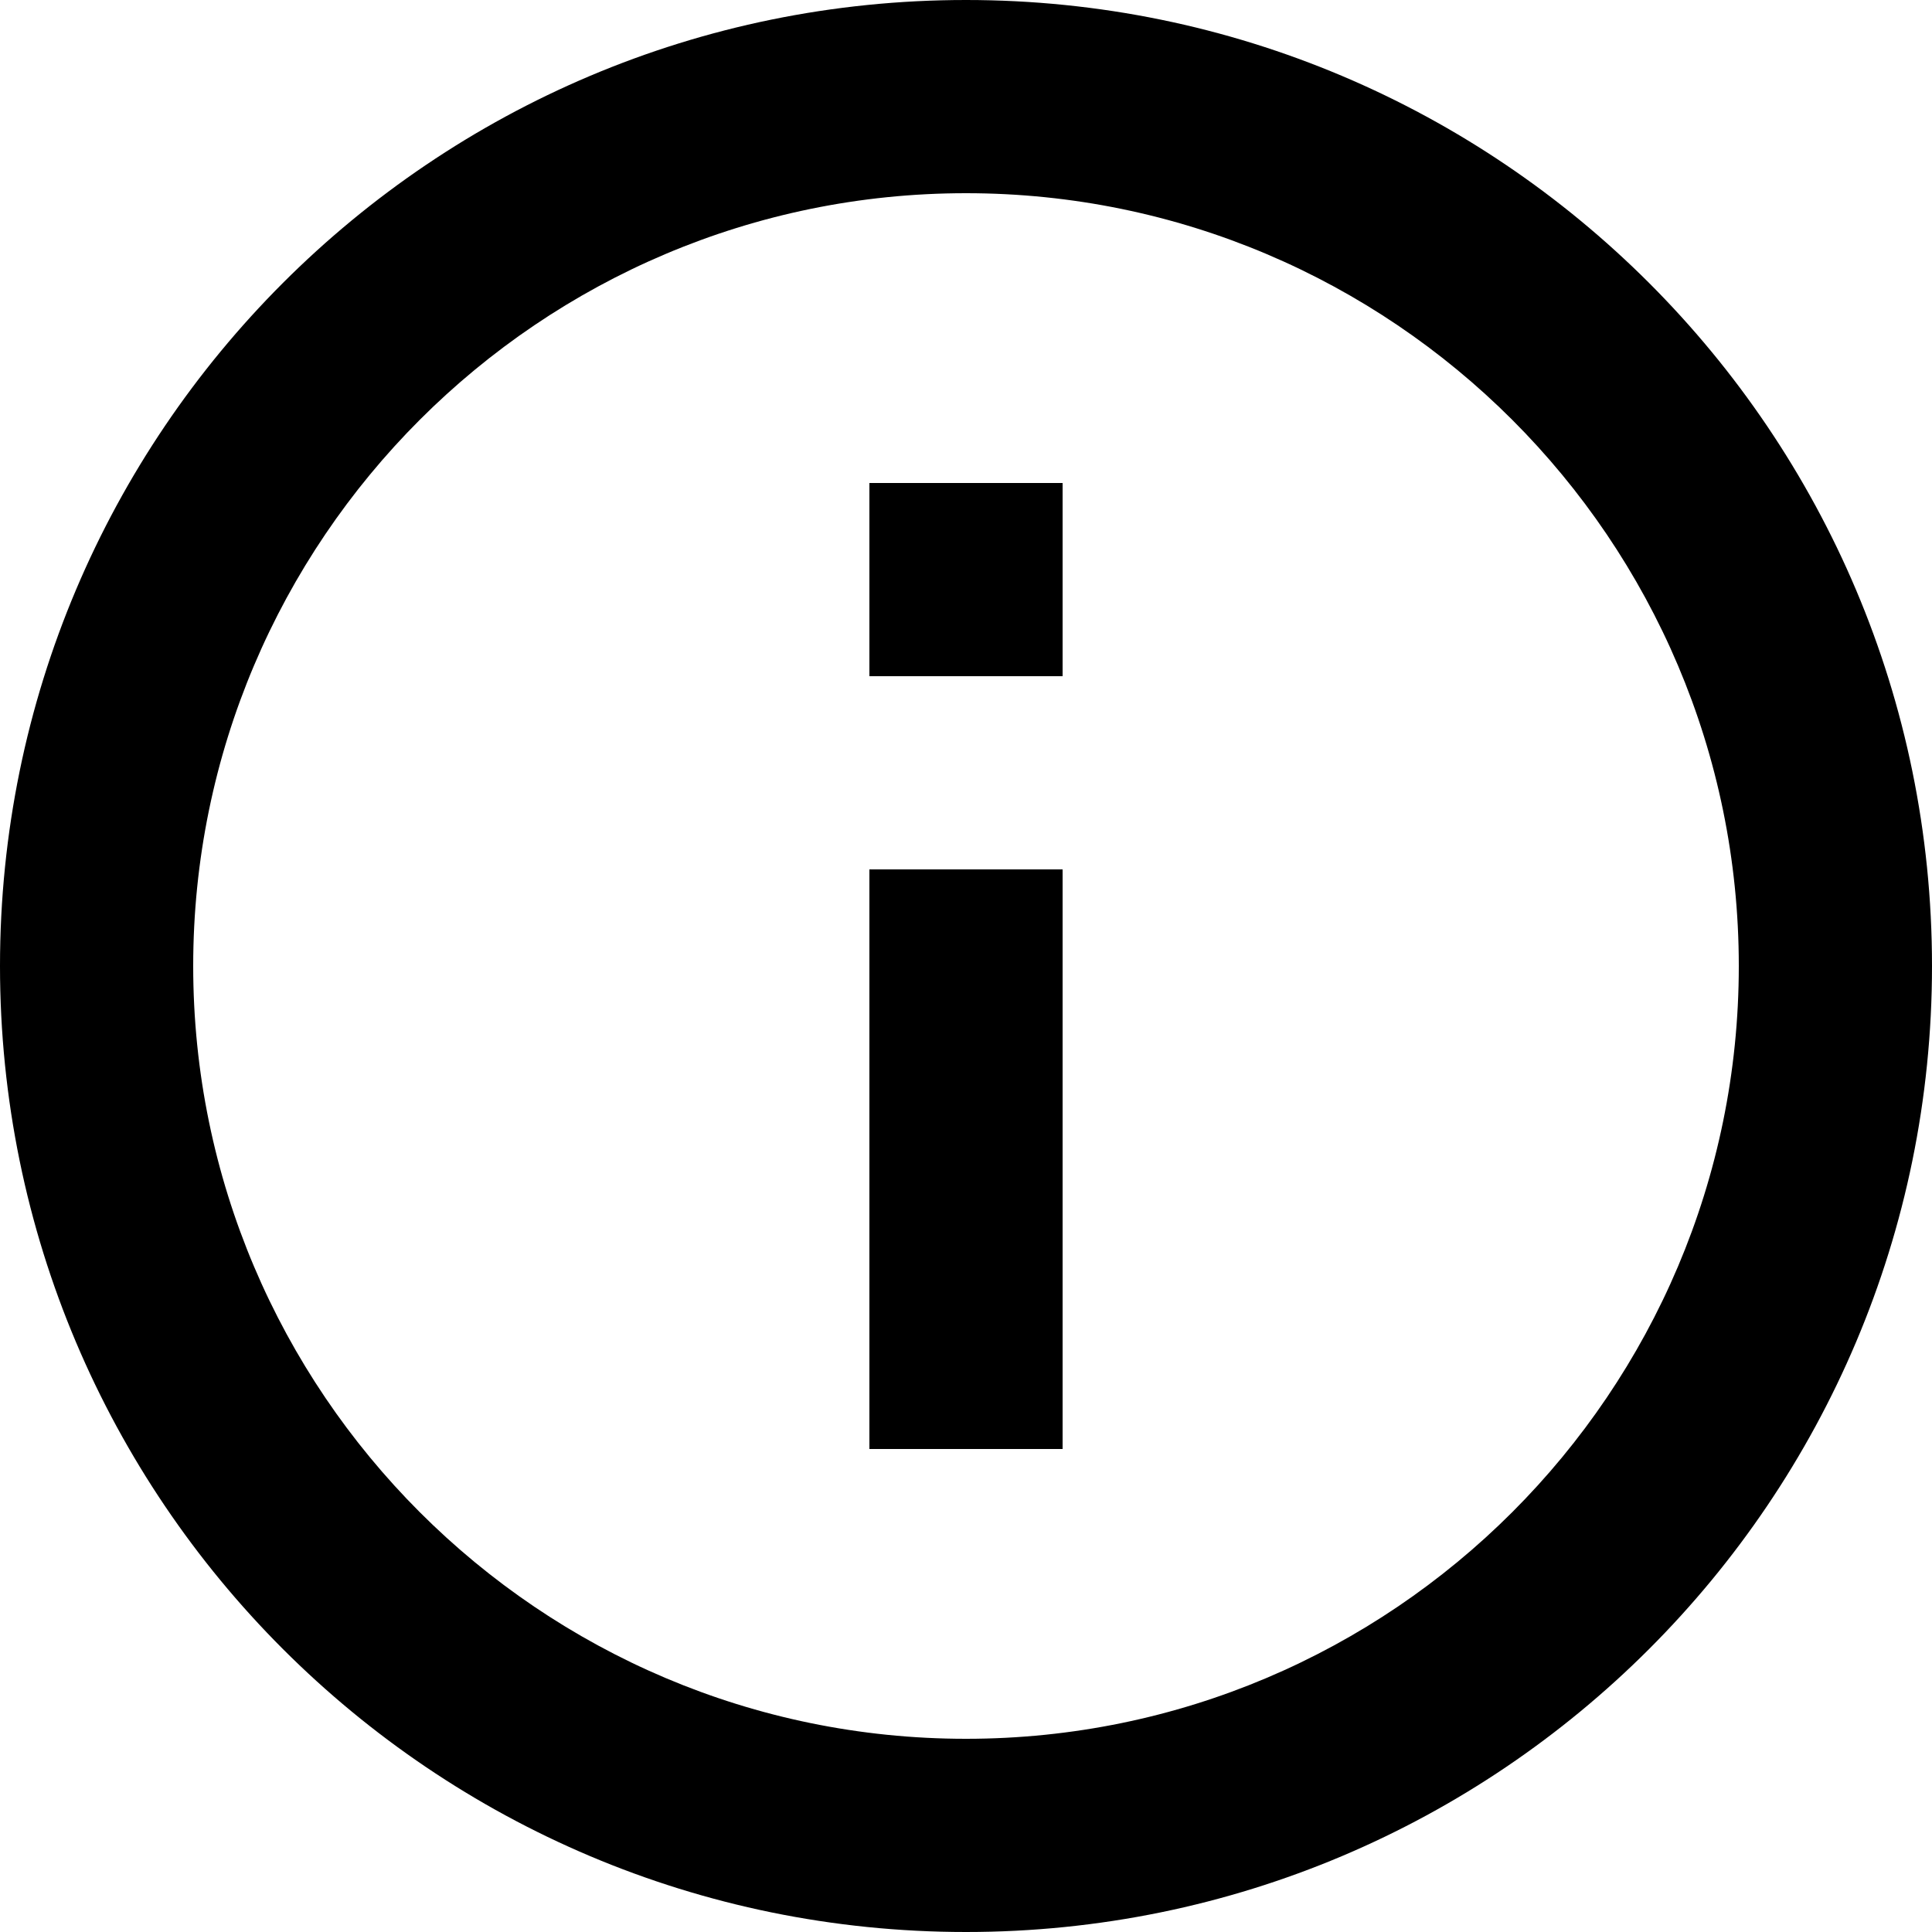 <svg width="14" height="14" viewBox="0 0 14 14" fill="none" xmlns="http://www.w3.org/2000/svg">
<path d="M7.7 4.9H6.3V3.5H7.7V4.9ZM7.7 6.3H6.3V10.5H7.7V6.3ZM7 1.4C3.912 1.4 1.4 3.912 1.4 7C1.4 10.088 3.912 12.6 7 12.6C10.088 12.6 12.6 10.088 12.6 7C12.6 3.912 10.088 1.4 7 1.4ZM7 0C10.866 0 14 3.134 14 7C14 10.866 10.866 14 7 14C3.134 14 0 10.866 0 7C0 3.134 3.134 0 7 0Z" fill="black"/>
</svg>
